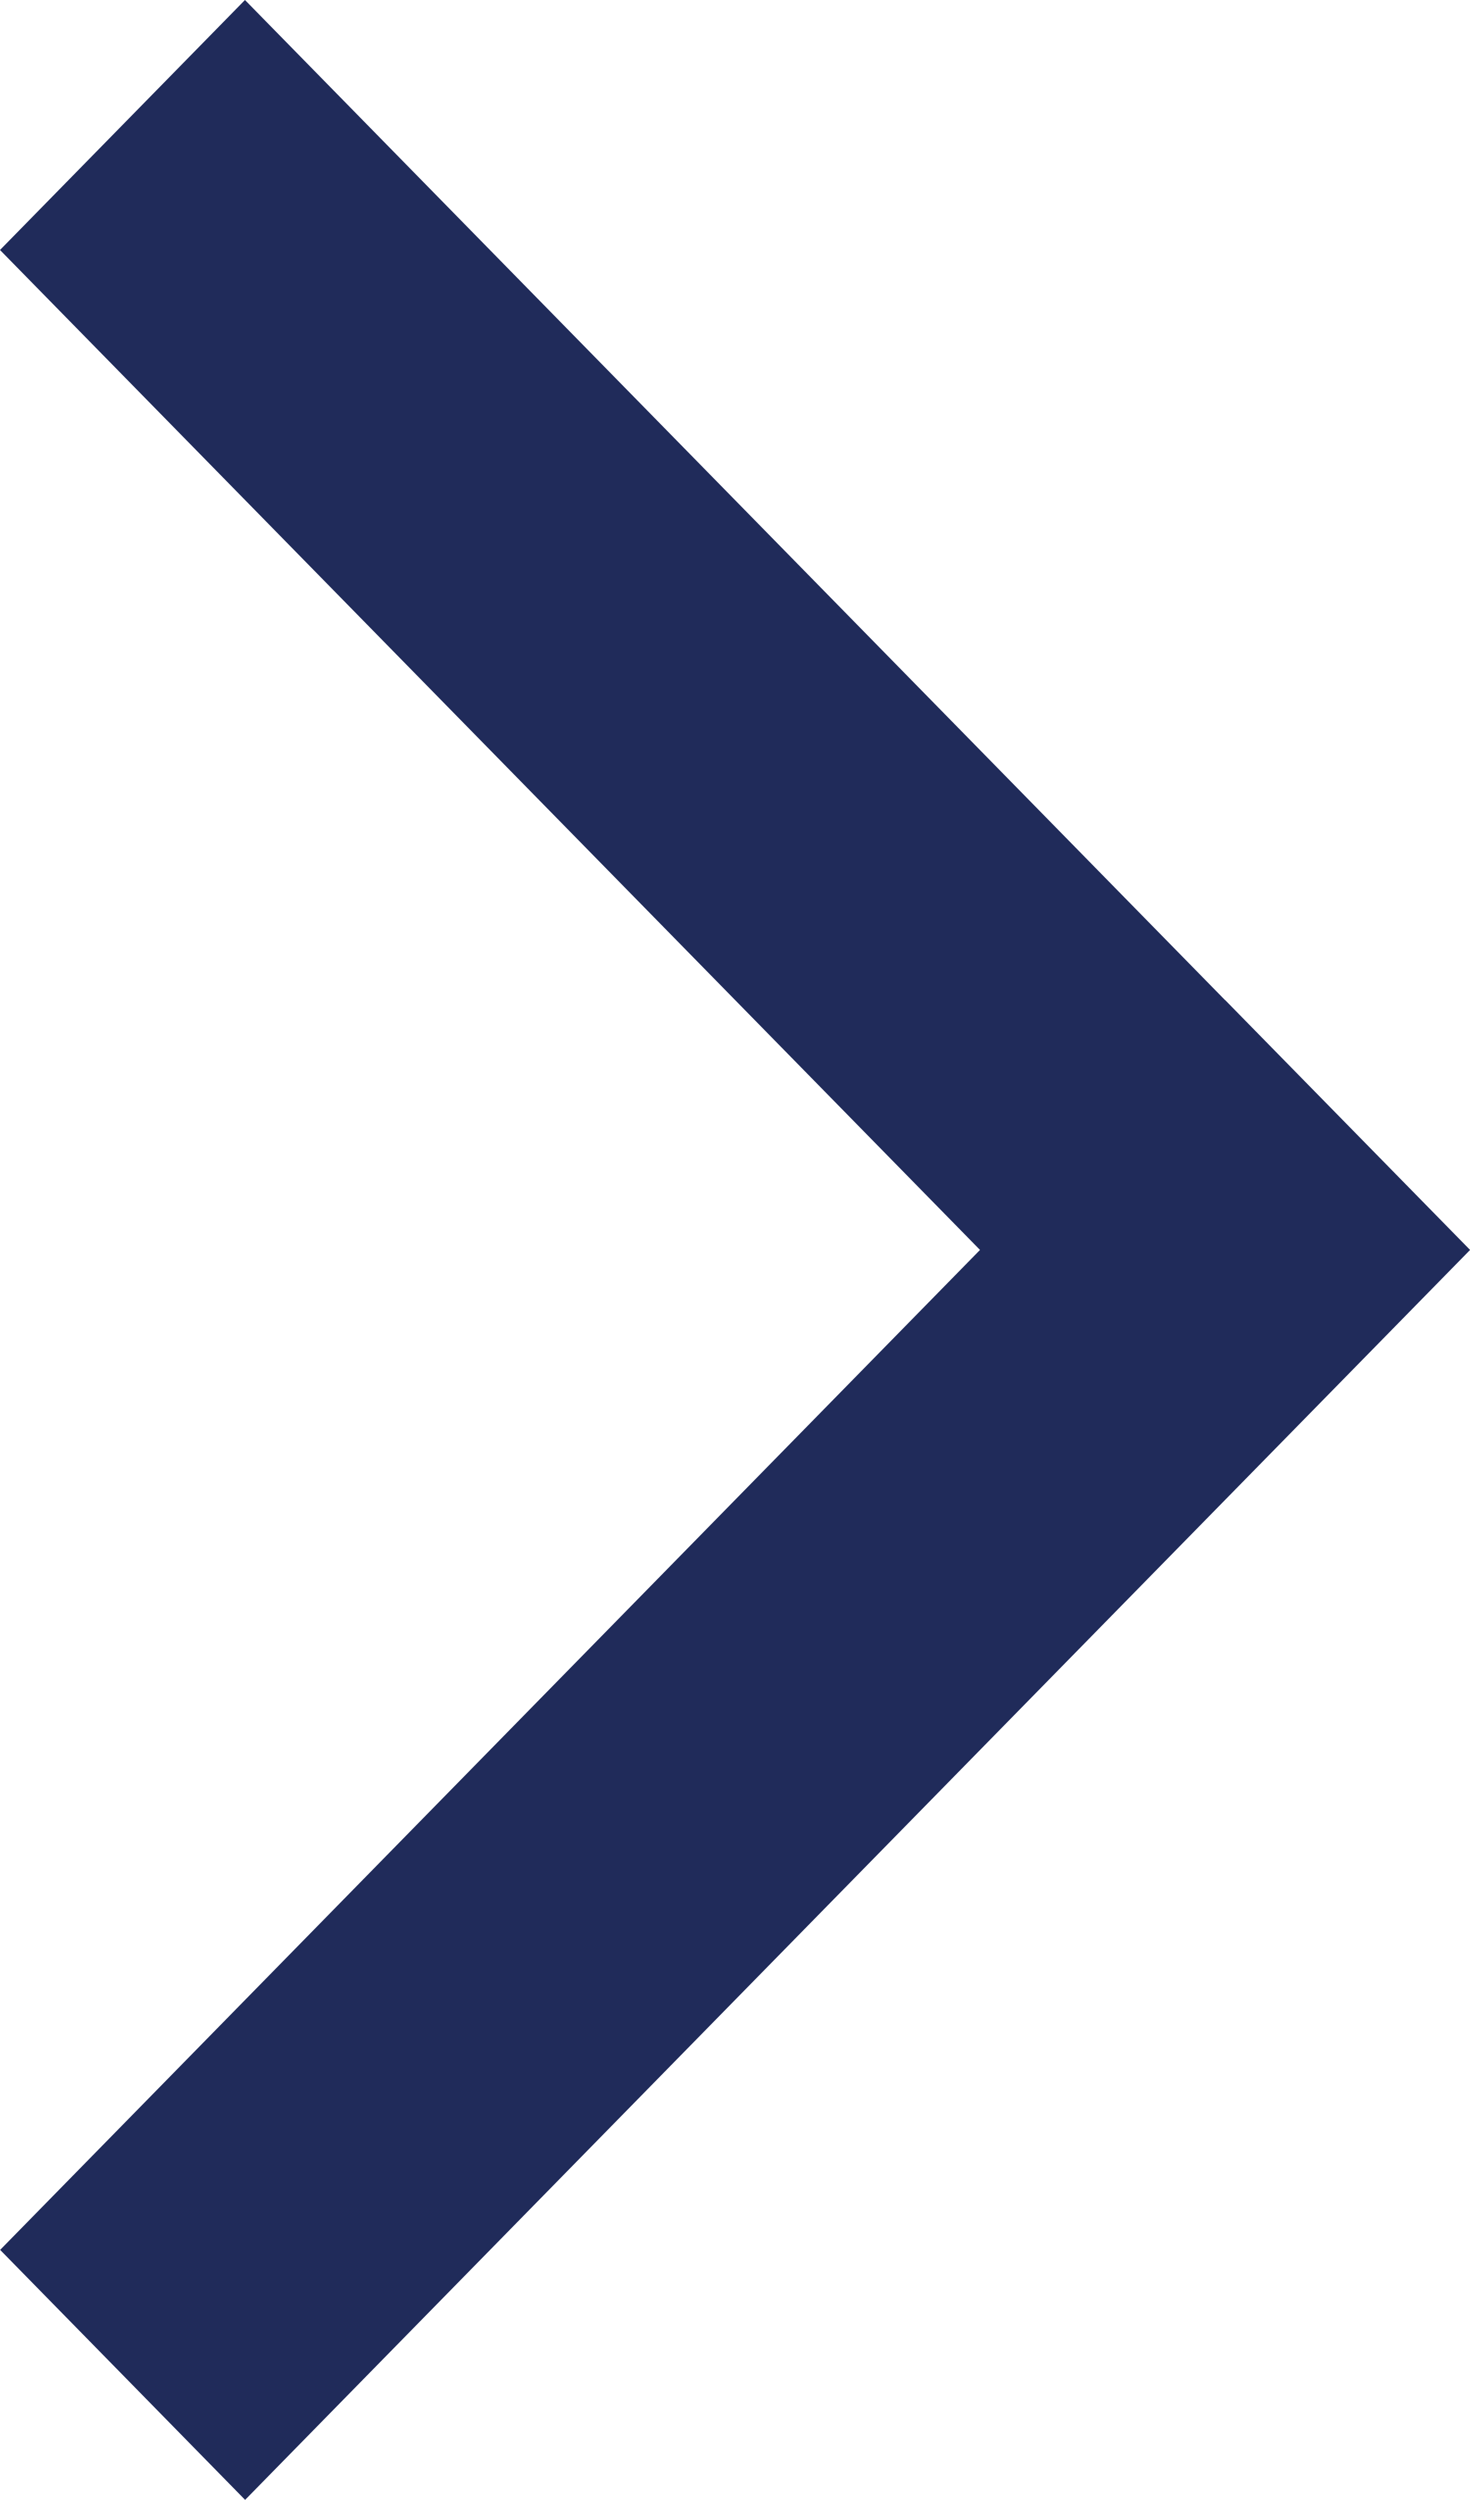 <svg xmlns="http://www.w3.org/2000/svg" width="20.001" height="34" viewBox="1166.999 277 20.001 34"><path d="m1170.332 277 13.334 13.601.001-.001 3.334 3.4-16.667 17-3.333-3.4 13.332-13.6-13.334-13.6 3.333-3.4Z" fill="rgba(32, 43, 90, 1)" fill-rule="evenodd" data-name="Shape 384"/></svg>